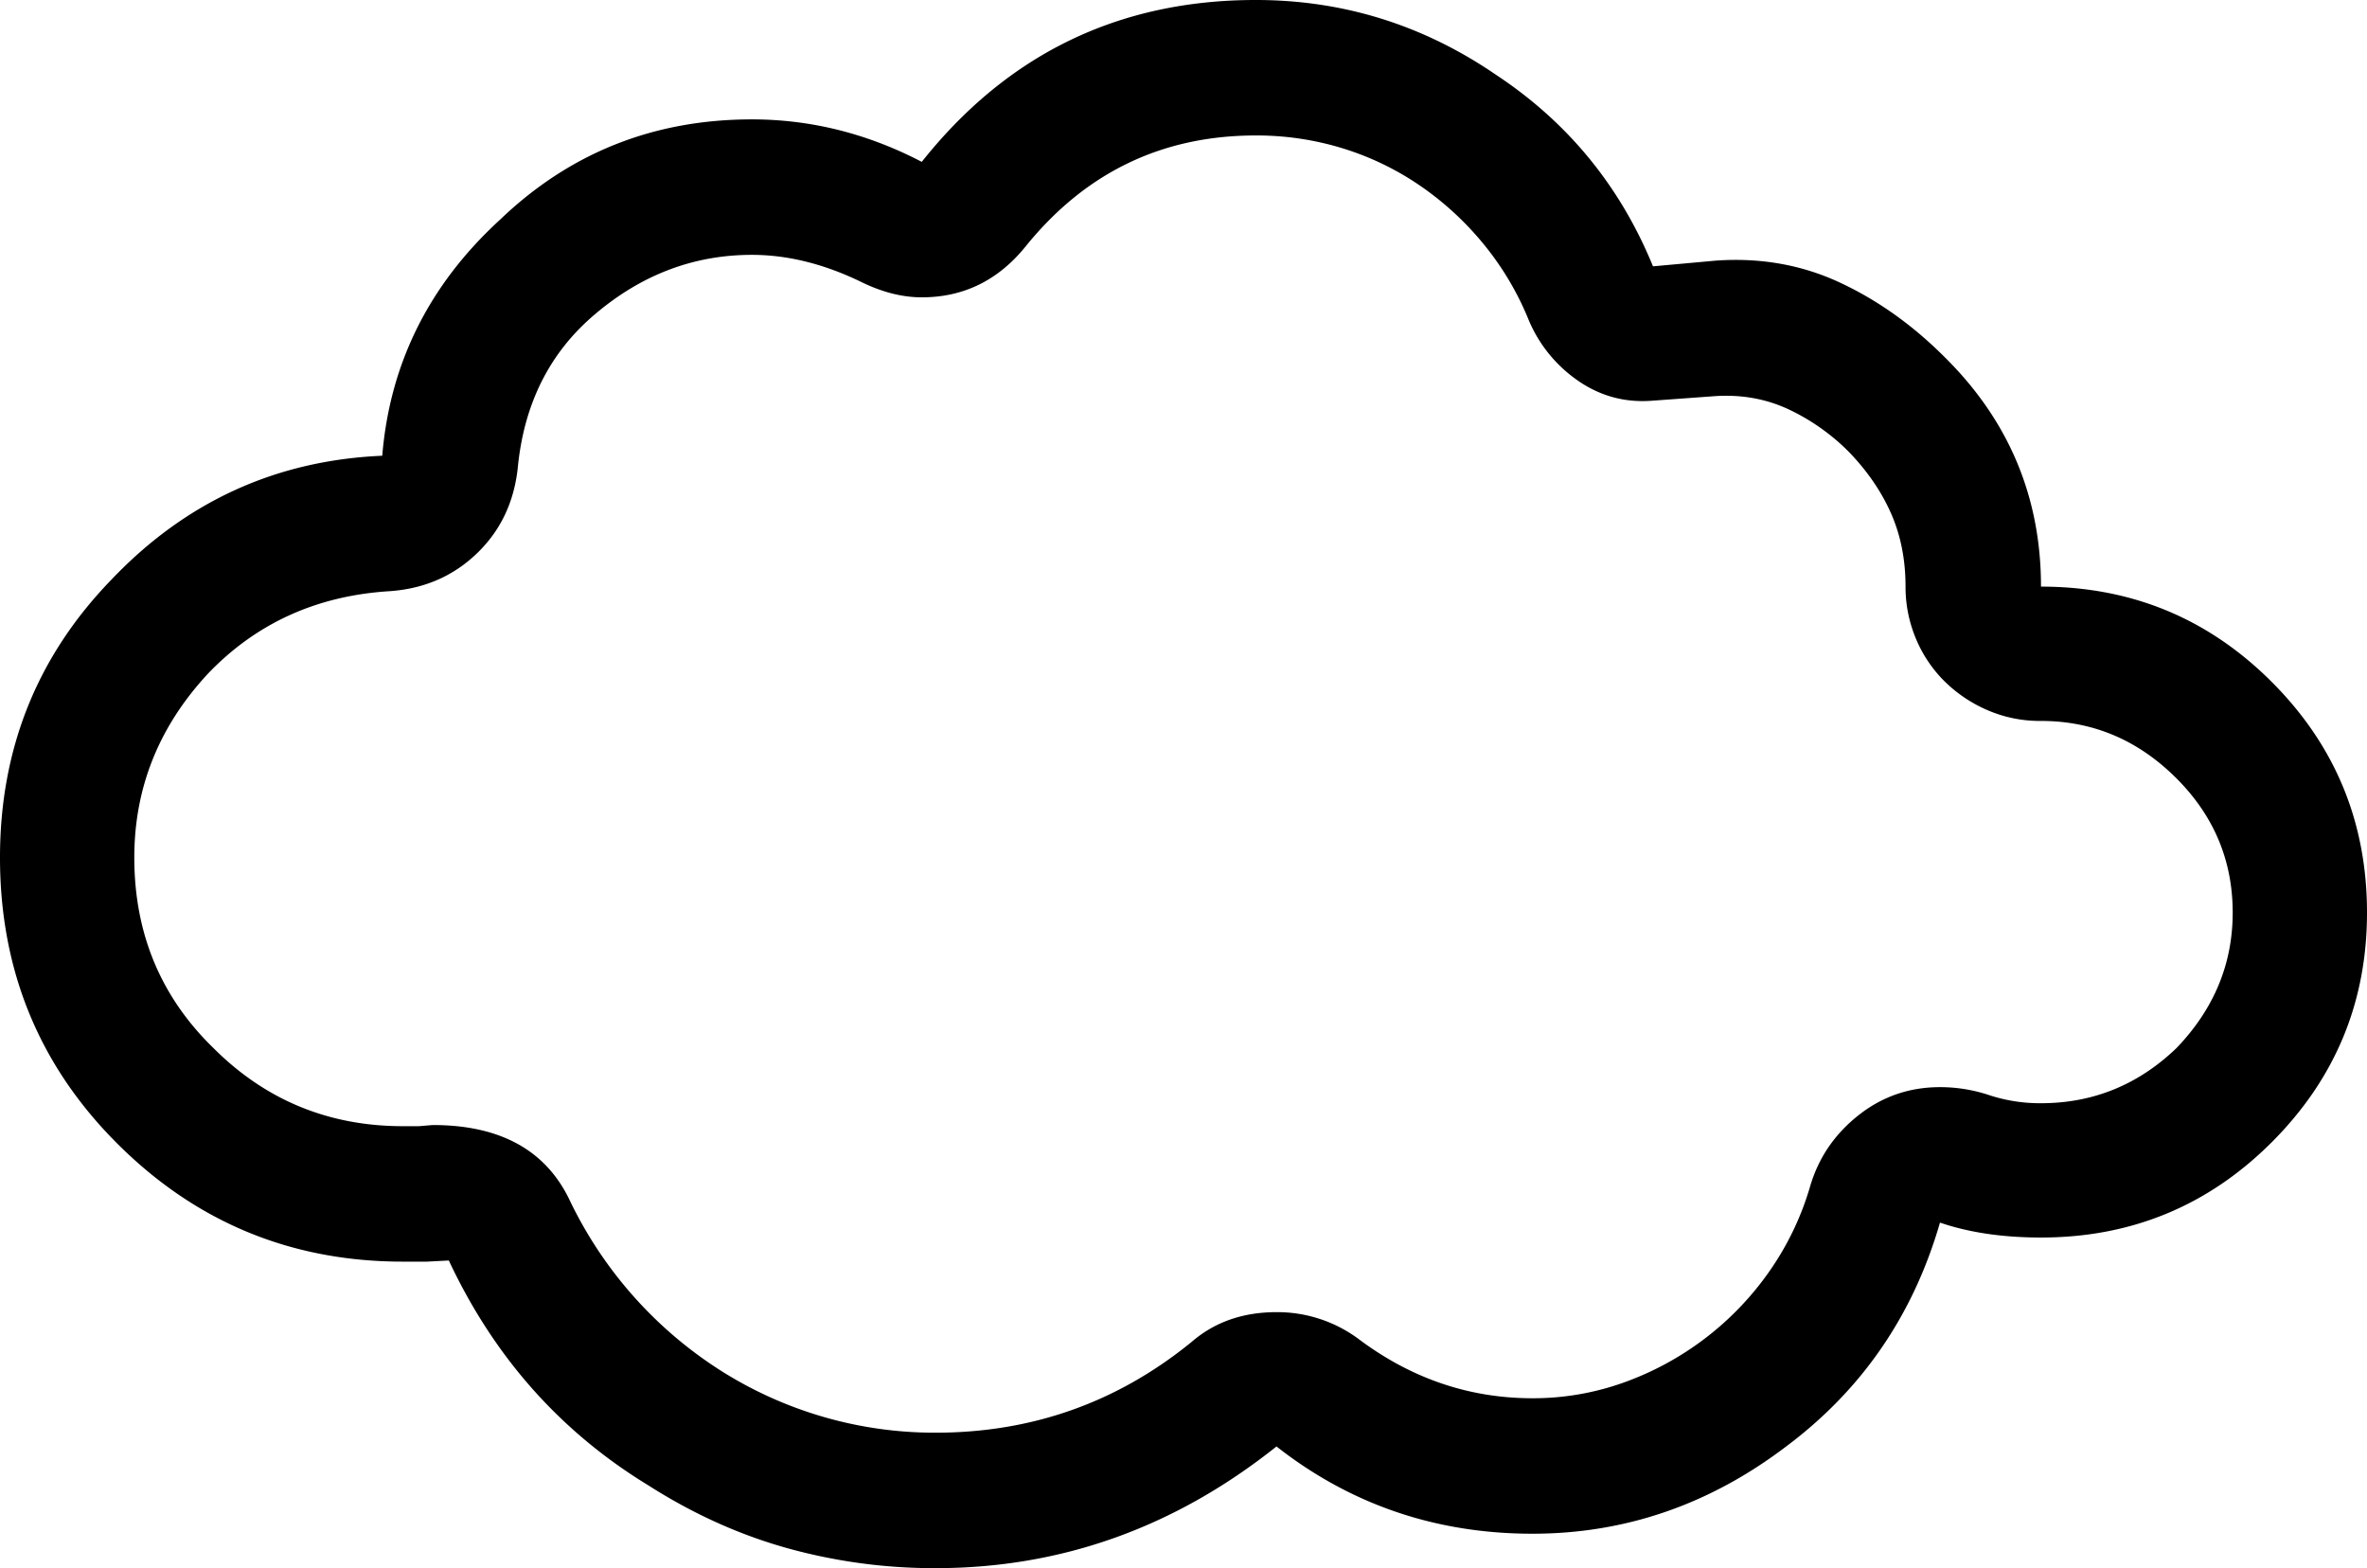 <svg viewBox="0 0 2062 1366" xmlns="http://www.w3.org/2000/svg"><path d="m1778 961q68 0 118-48 49-51 49-118 0-68-49-117-50-50-118-50a114.59 114.59 0 0 1 -48-10 121.53 121.53 0 0 1 -37.5-26 114.38 114.38 0 0 1 -24-37 116.12 116.12 0 0 1 -8.5-44q0-35-12.5-63.5t-36.5-53.5a185.36 185.36 0 0 0 -53-37.5q-29-13.5-63-11.5l-55 4q-36 3-65.5-17.5a120.91 120.91 0 0 1 -43.5-54.5 256.13 256.13 0 0 0 -39.5-65.5 265.13 265.13 0 0 0 -55.5-50.5 247.93 247.93 0 0 0 -67-32 255.33 255.33 0 0 0 -75-11q-122 0-200 96-36 45-91 45-26 0-54-14-48-23-94-23-76 0-137 52-59 50-67 134-5 45-36 74.5t-76 32.5q-95 6-158 72-64 69-64 160 0 99 69 166 68 68 165 68h14l12-1q89 0 120 67a360.35 360.35 0 0 0 131 147 348.15 348.15 0 0 0 187 54q126 0 223-79 30-26 74-26a118.88 118.88 0 0 1 71 23q69 52 152 52a234.24 234.24 0 0 0 79-13.5 262.72 262.72 0 0 0 127-96.5 251.7 251.7 0 0 0 36-75q11-37 42-61.5t71-24.5a135 135 0 0 1 43 7 141.32 141.32 0 0 0 45 7zm284-166q0 117-83 200t-201 83q-50 0-88-13-35 121-134 195-100 76-221 76-126 0-223-76-133 106-297 106a477.88 477.88 0 0 1 -129.5-17.5q-62.5-17.5-120.5-54.5-115-70-174-196l-19 1h-21q-146 0-249-103-102-102-102-249 0-142 97-242 97-102 236-108 10-121 103-206 91-87 219-87 77 0 148 37 112-141 291-141 114 0 209 65 94 62 137 167l55-5q58-4 107.5 19t91.5 65q84 83 84 200 118 0 201 83t83 201z"/></svg>